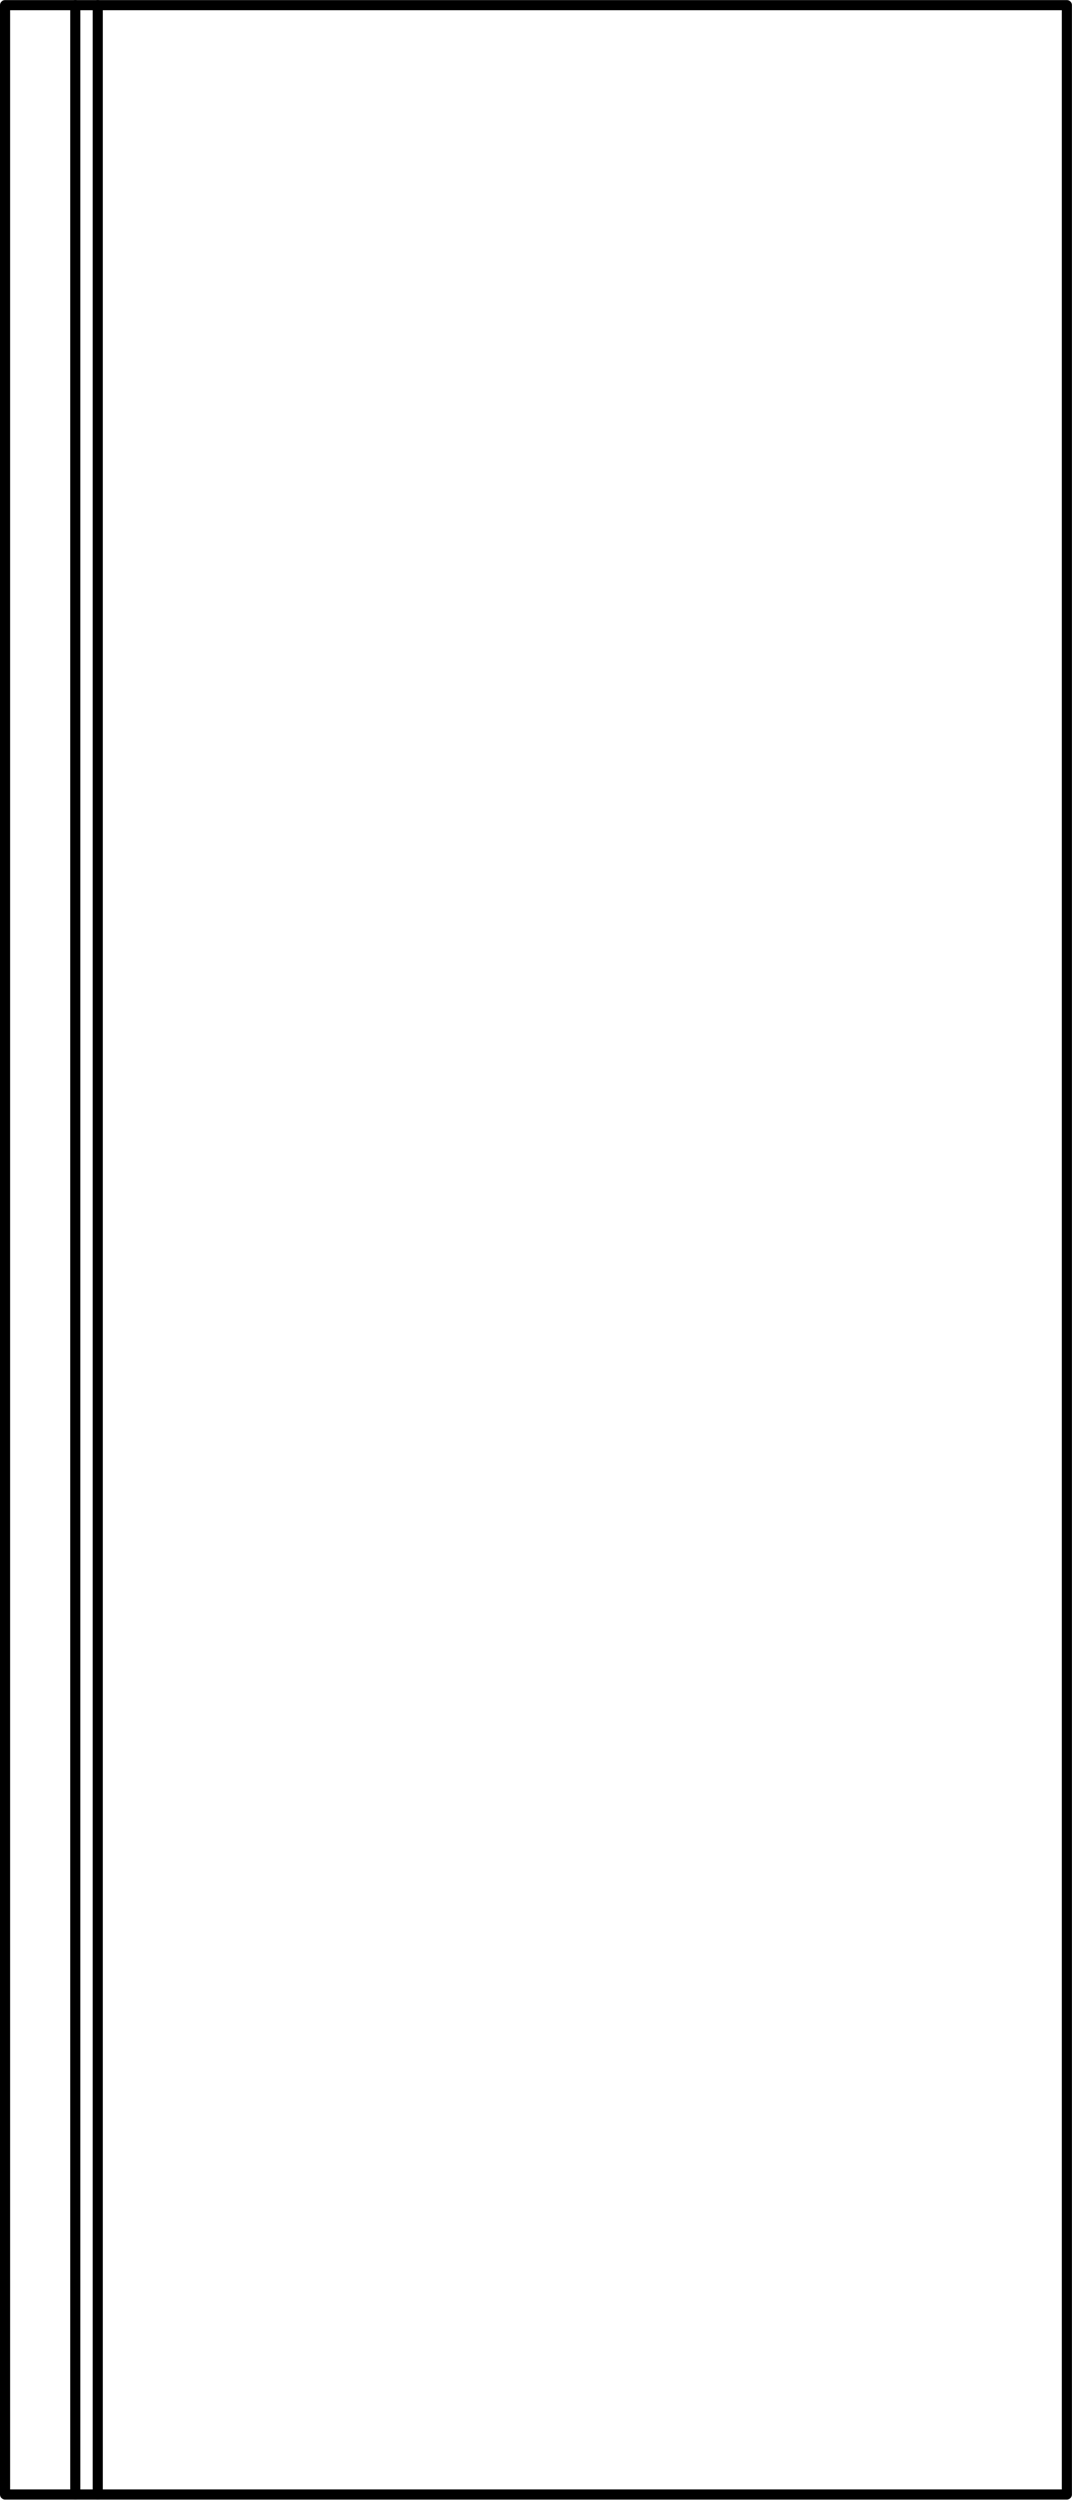 <svg xmlns="http://www.w3.org/2000/svg" width="57.24" height="133.45" viewBox="0 0 57.244 133.448"><g transform="translate(-294.25-299.35)" fill="none" stroke="#000" stroke-linejoin="round" stroke-linecap="round" stroke-width=".54" stroke-miterlimit="10"><path d="m351.22 432.52v-132.9h-56.7v132.9h56.7"/><path d="m299.47 299.62v132.9"/><path d="m298.27 299.62v132.9"/></g></svg>
